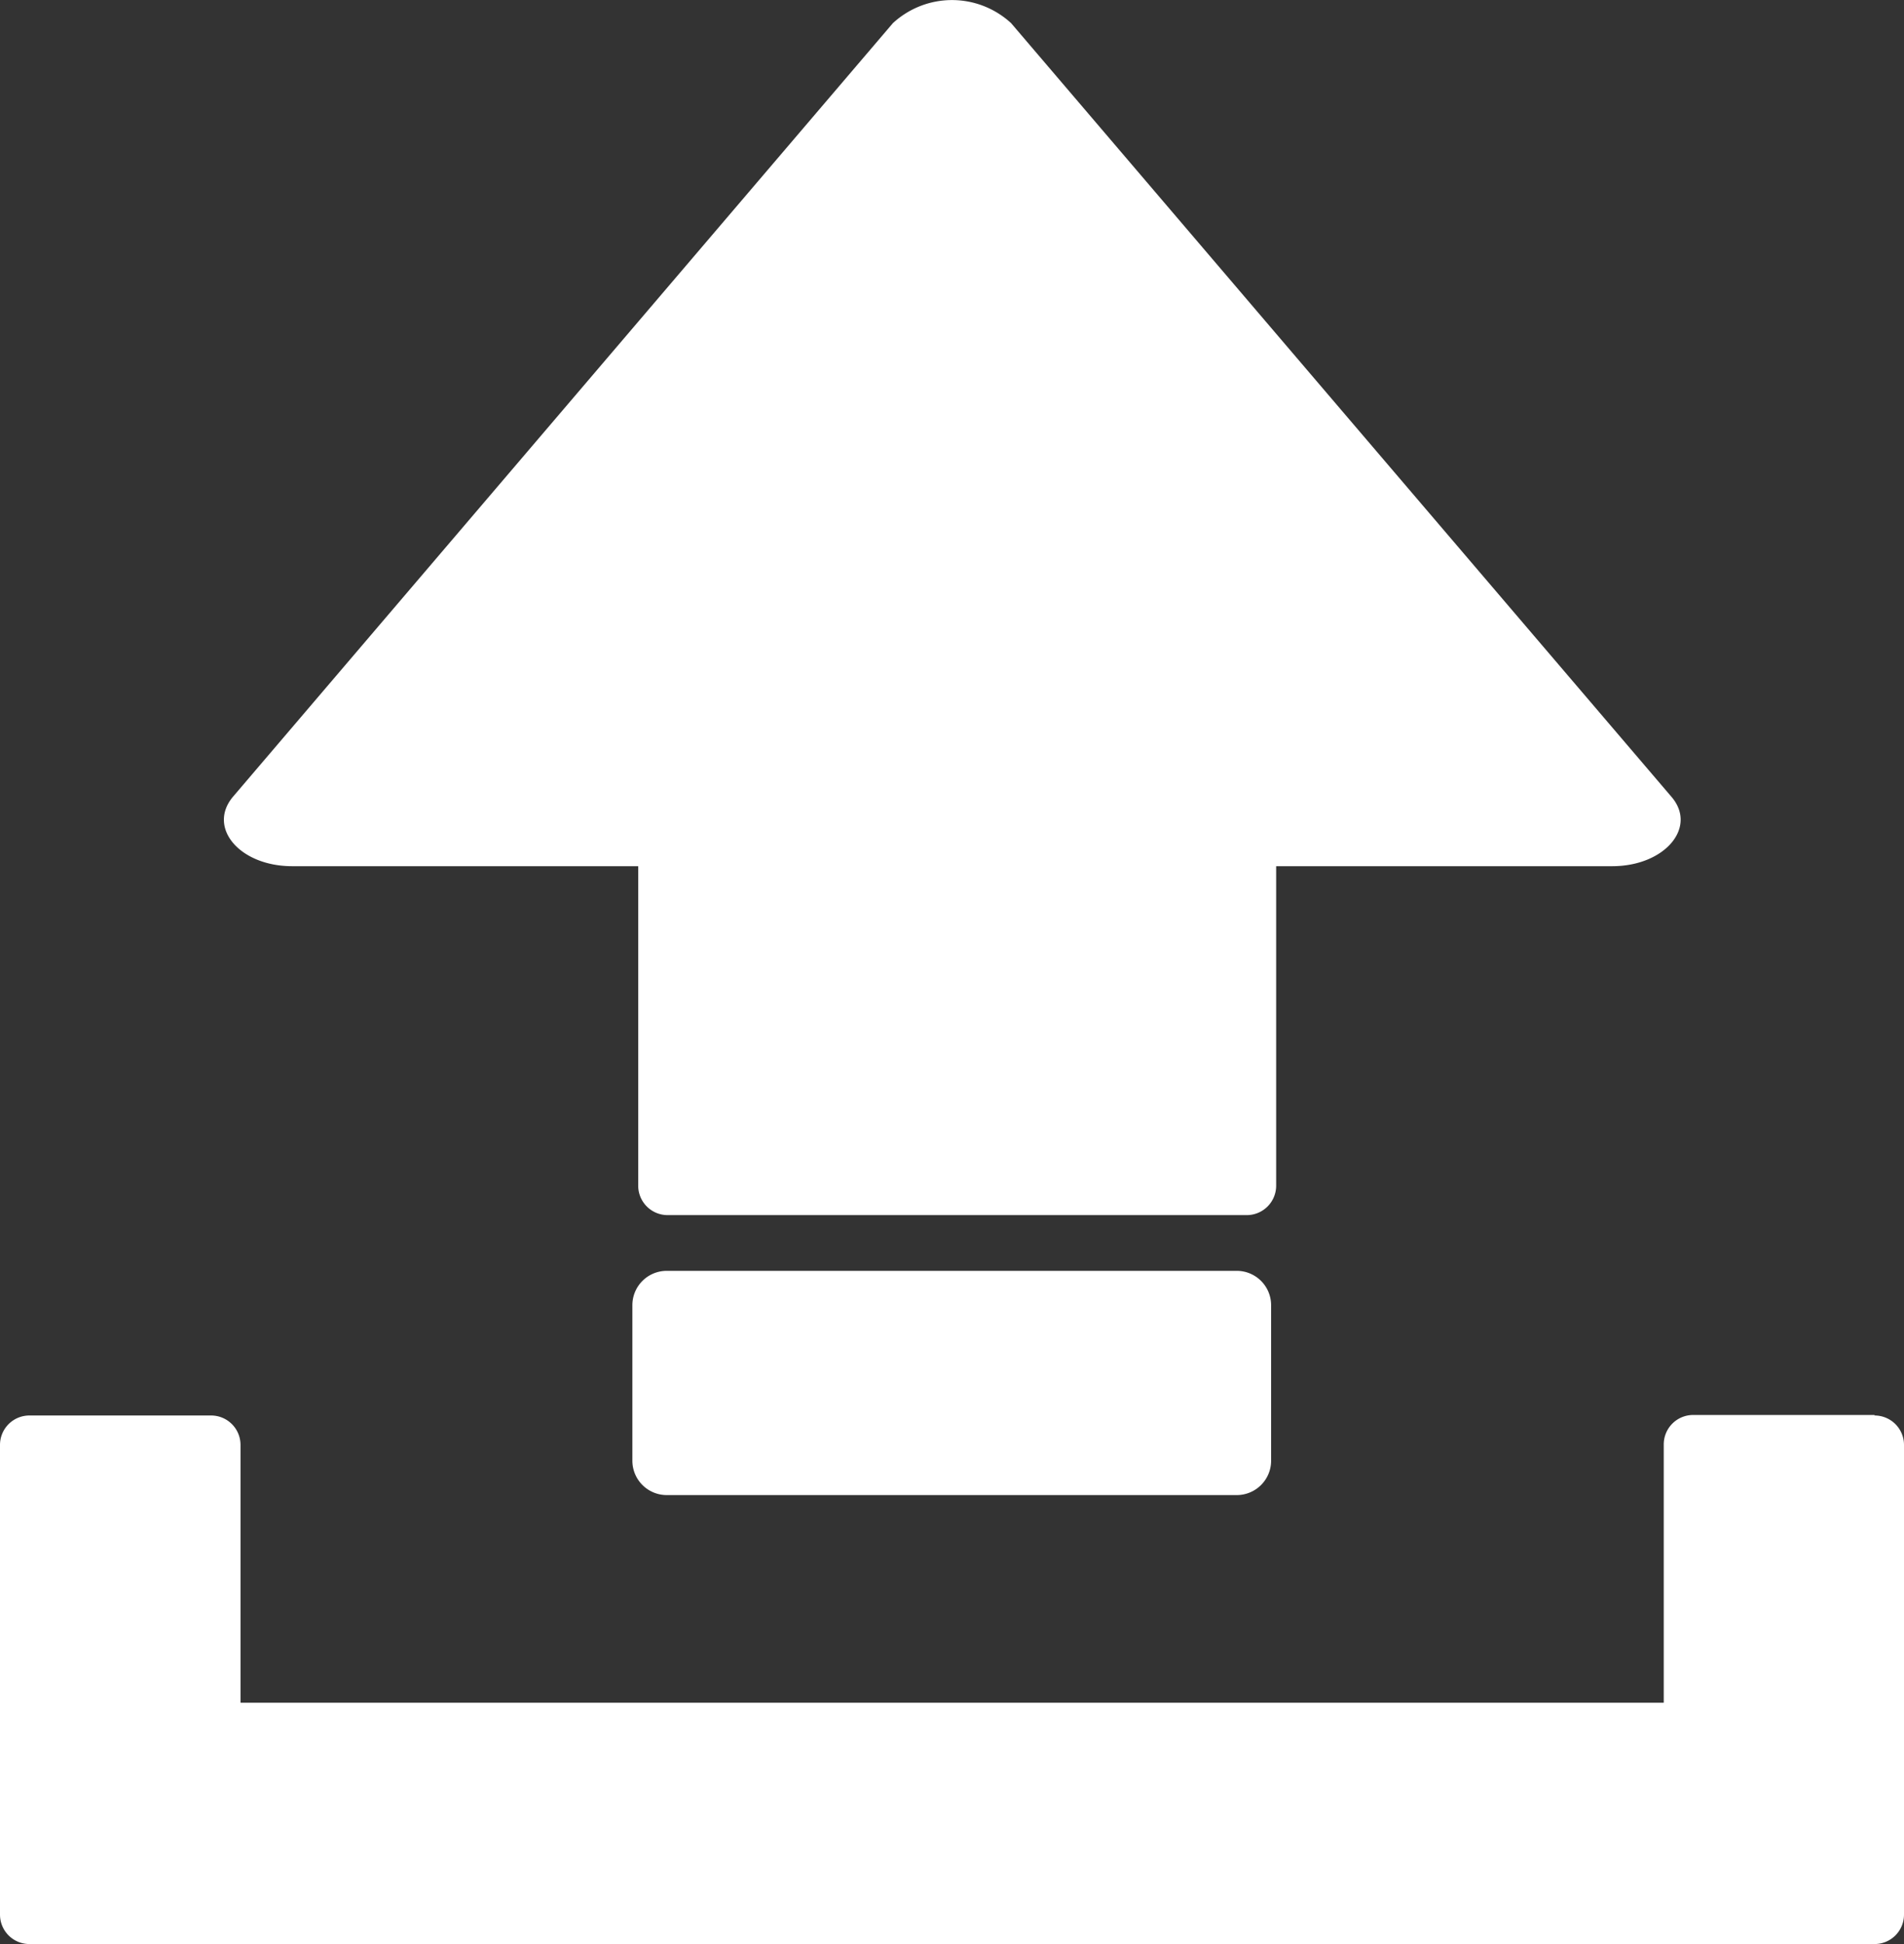 <svg id="Group_14962" data-name="Group 14962" xmlns="http://www.w3.org/2000/svg" width="14.693" height="15" viewBox="0 0 14.693 15">
  <rect x="0" y="0" width="14.693" height="15" fill="#333333" stroke="none"/>
  <path id="Path_1387" data-name="Path 1387" d="M14.466,47.8h-1.4a.227.227,0,0,0-.227.227v1.993H1.856V48.031a.227.227,0,0,0-.227-.227H.227A.227.227,0,0,0,0,48.031v3.624a.227.227,0,0,0,.227.227H14.466a.227.227,0,0,0,.227-.227V48.031a.227.227,0,0,0-.227-.227" transform="translate(0 -36.883)" fill="#fff"/>
  <path id="Path_1388" data-name="Path 1388" d="M26.036,0h-4.4a.265.265,0,0,0-.265.265v1.2a.265.265,0,0,0,.265.265h4.4A.265.265,0,0,0,26.3,1.46V.265A.265.265,0,0,0,26.036,0" transform="translate(-16.491 9.805)" fill="#fff"/>
  <path id="Path_1389" data-name="Path 1389" d="M16.178,12.595,13.631,9.611a.673.673,0,0,0-.913,0l-2.546,2.984L7.626,15.579c-.2.238.051.536.457.536h2.67V18.58a.227.227,0,0,0,.227.227h4.469a.227.227,0,0,0,.227-.227V16.115h2.593c.406,0,.66-.3.457-.536Z" transform="translate(-5.828 -9.432)" fill="#fff"/>
</svg>
